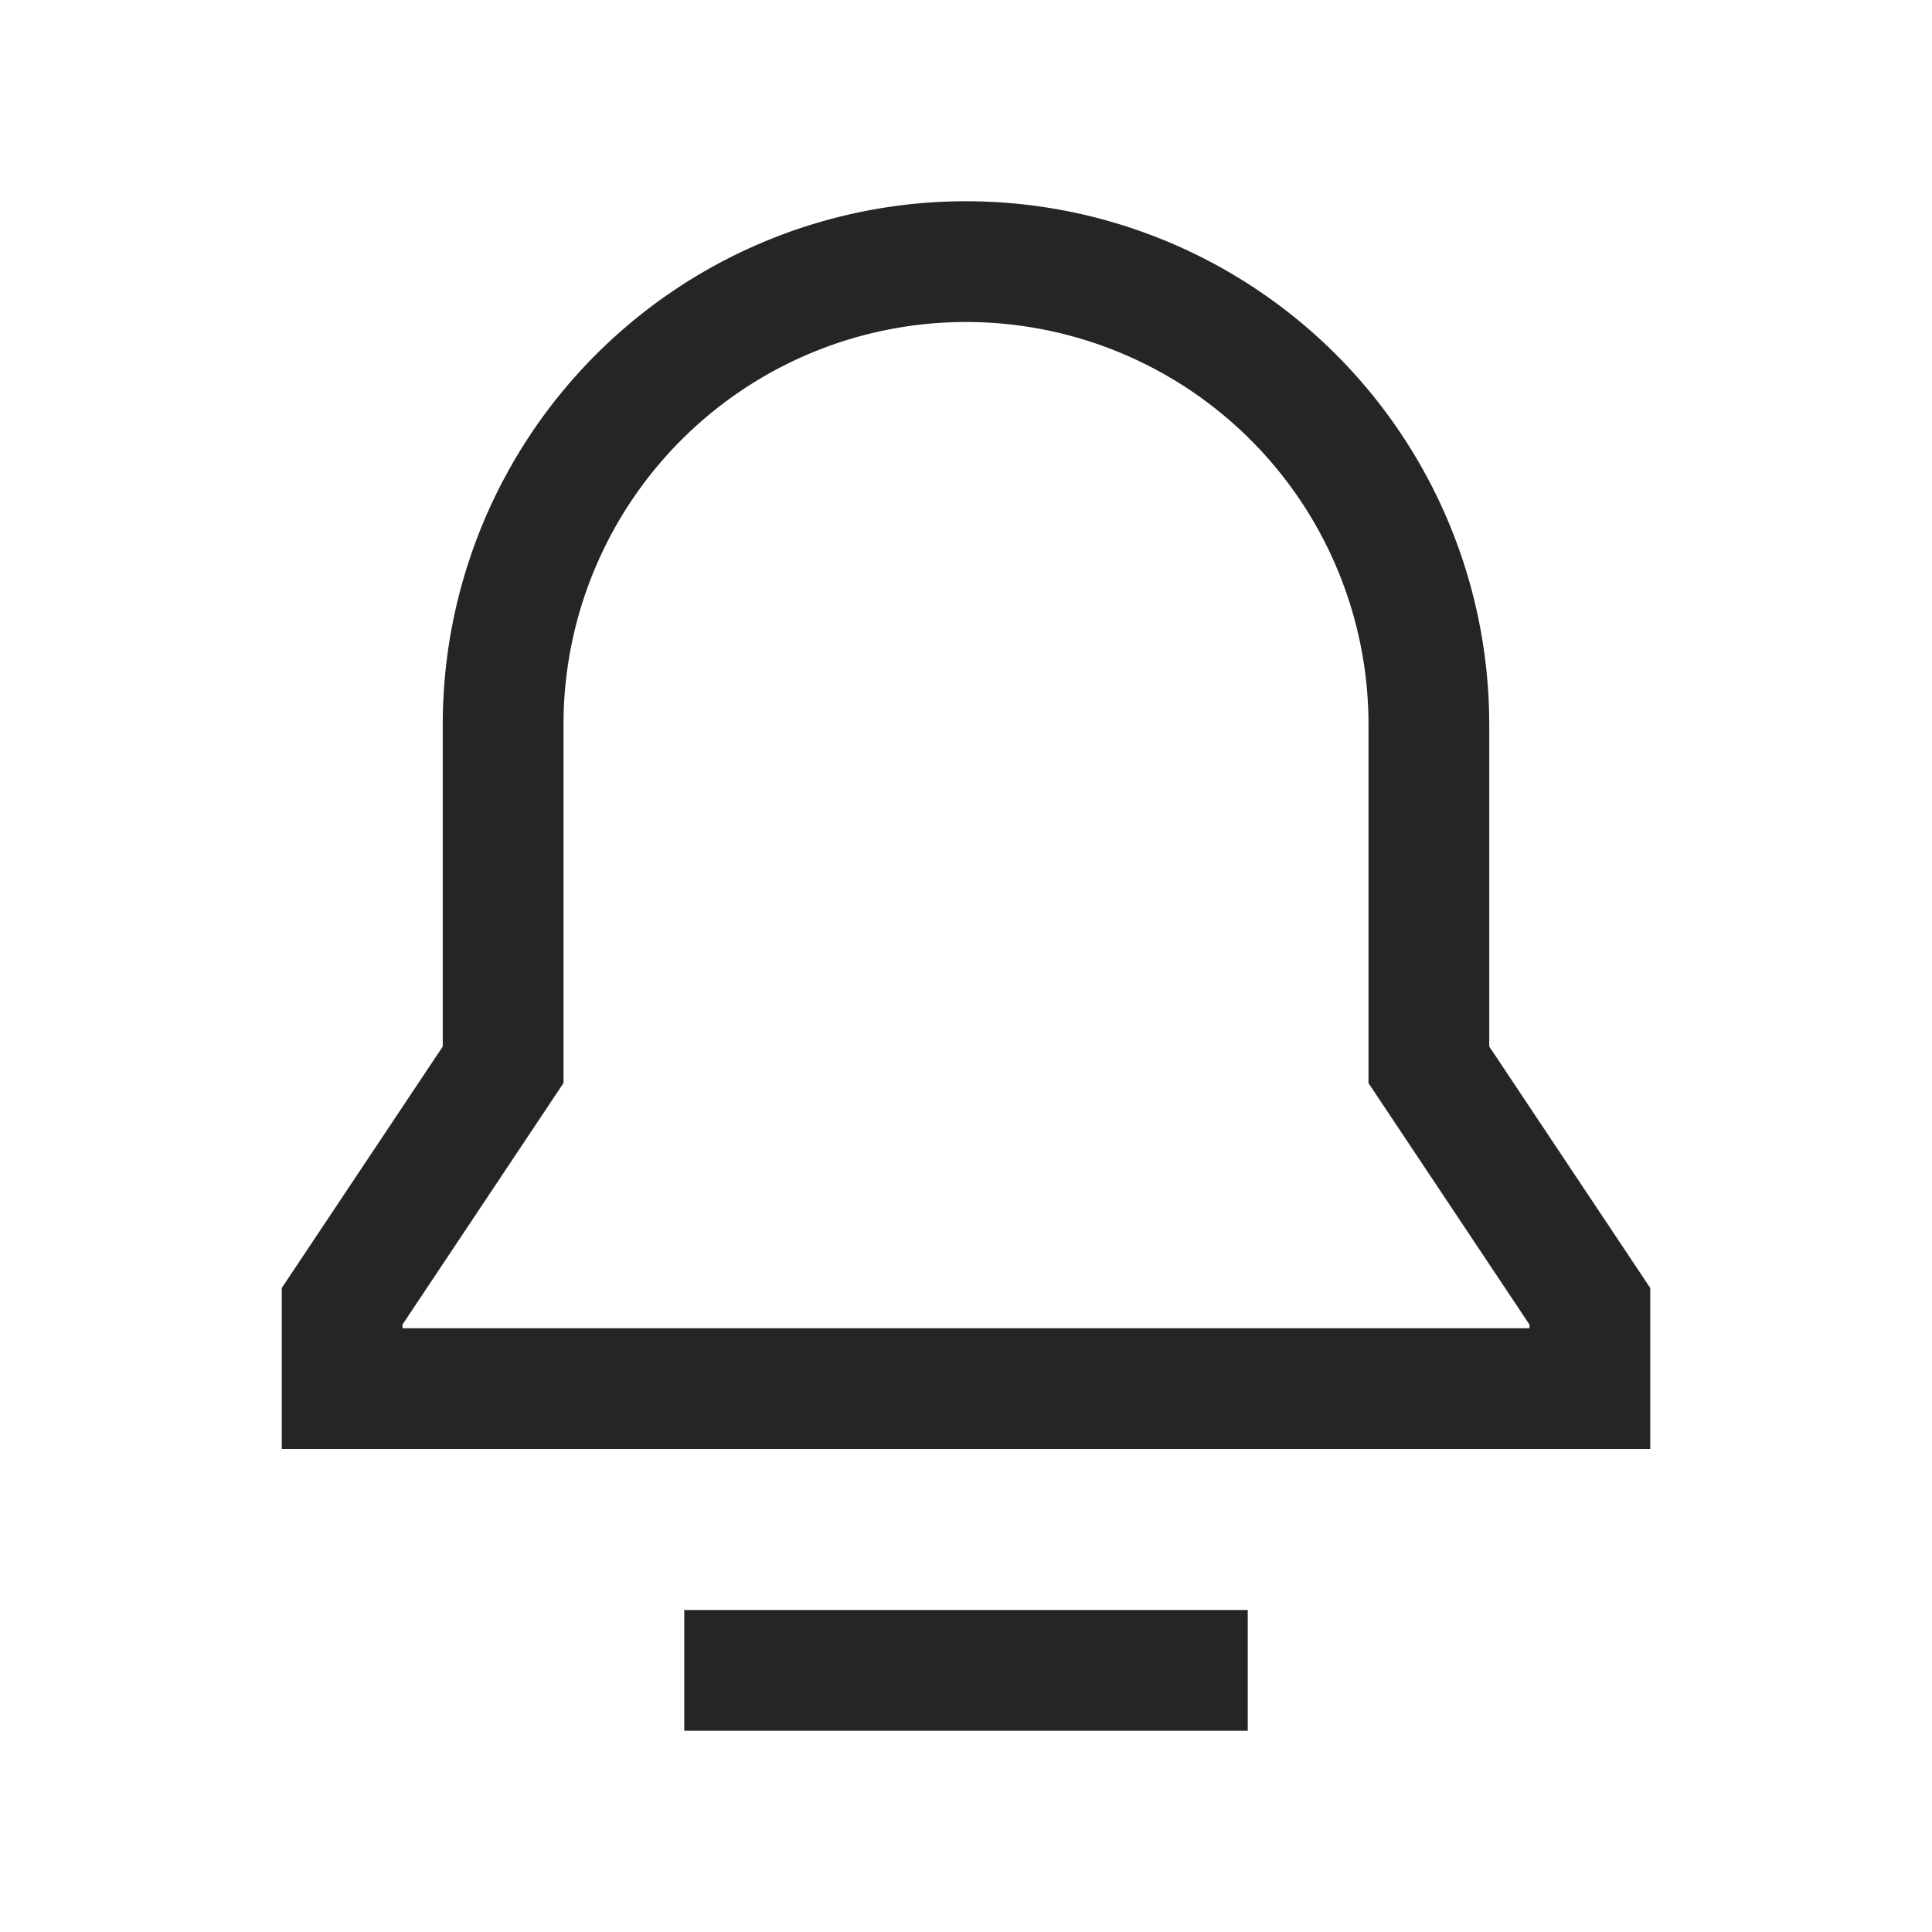 <svg width="24" height="24" viewBox="0 0 24 24" fill="none" xmlns="http://www.w3.org/2000/svg">
    <path fill-rule="evenodd" clip-rule="evenodd" d="M12 2.5a6.5 6.5 0 0 1 6.498 6.347L18.5 9v4l2 3v2h-17v-2l2-3V9A6.5 6.5 0 0 1 12 2.5zM12 4a5 5 0 0 0-4.998 4.86L7 9v4.454l-2 3v.046h14v-.045l-2-3V9a5 5 0 0 0-5-5zm3.5 17.5V20h-7v1.5h7z" fill="#252525"/>
</svg>
